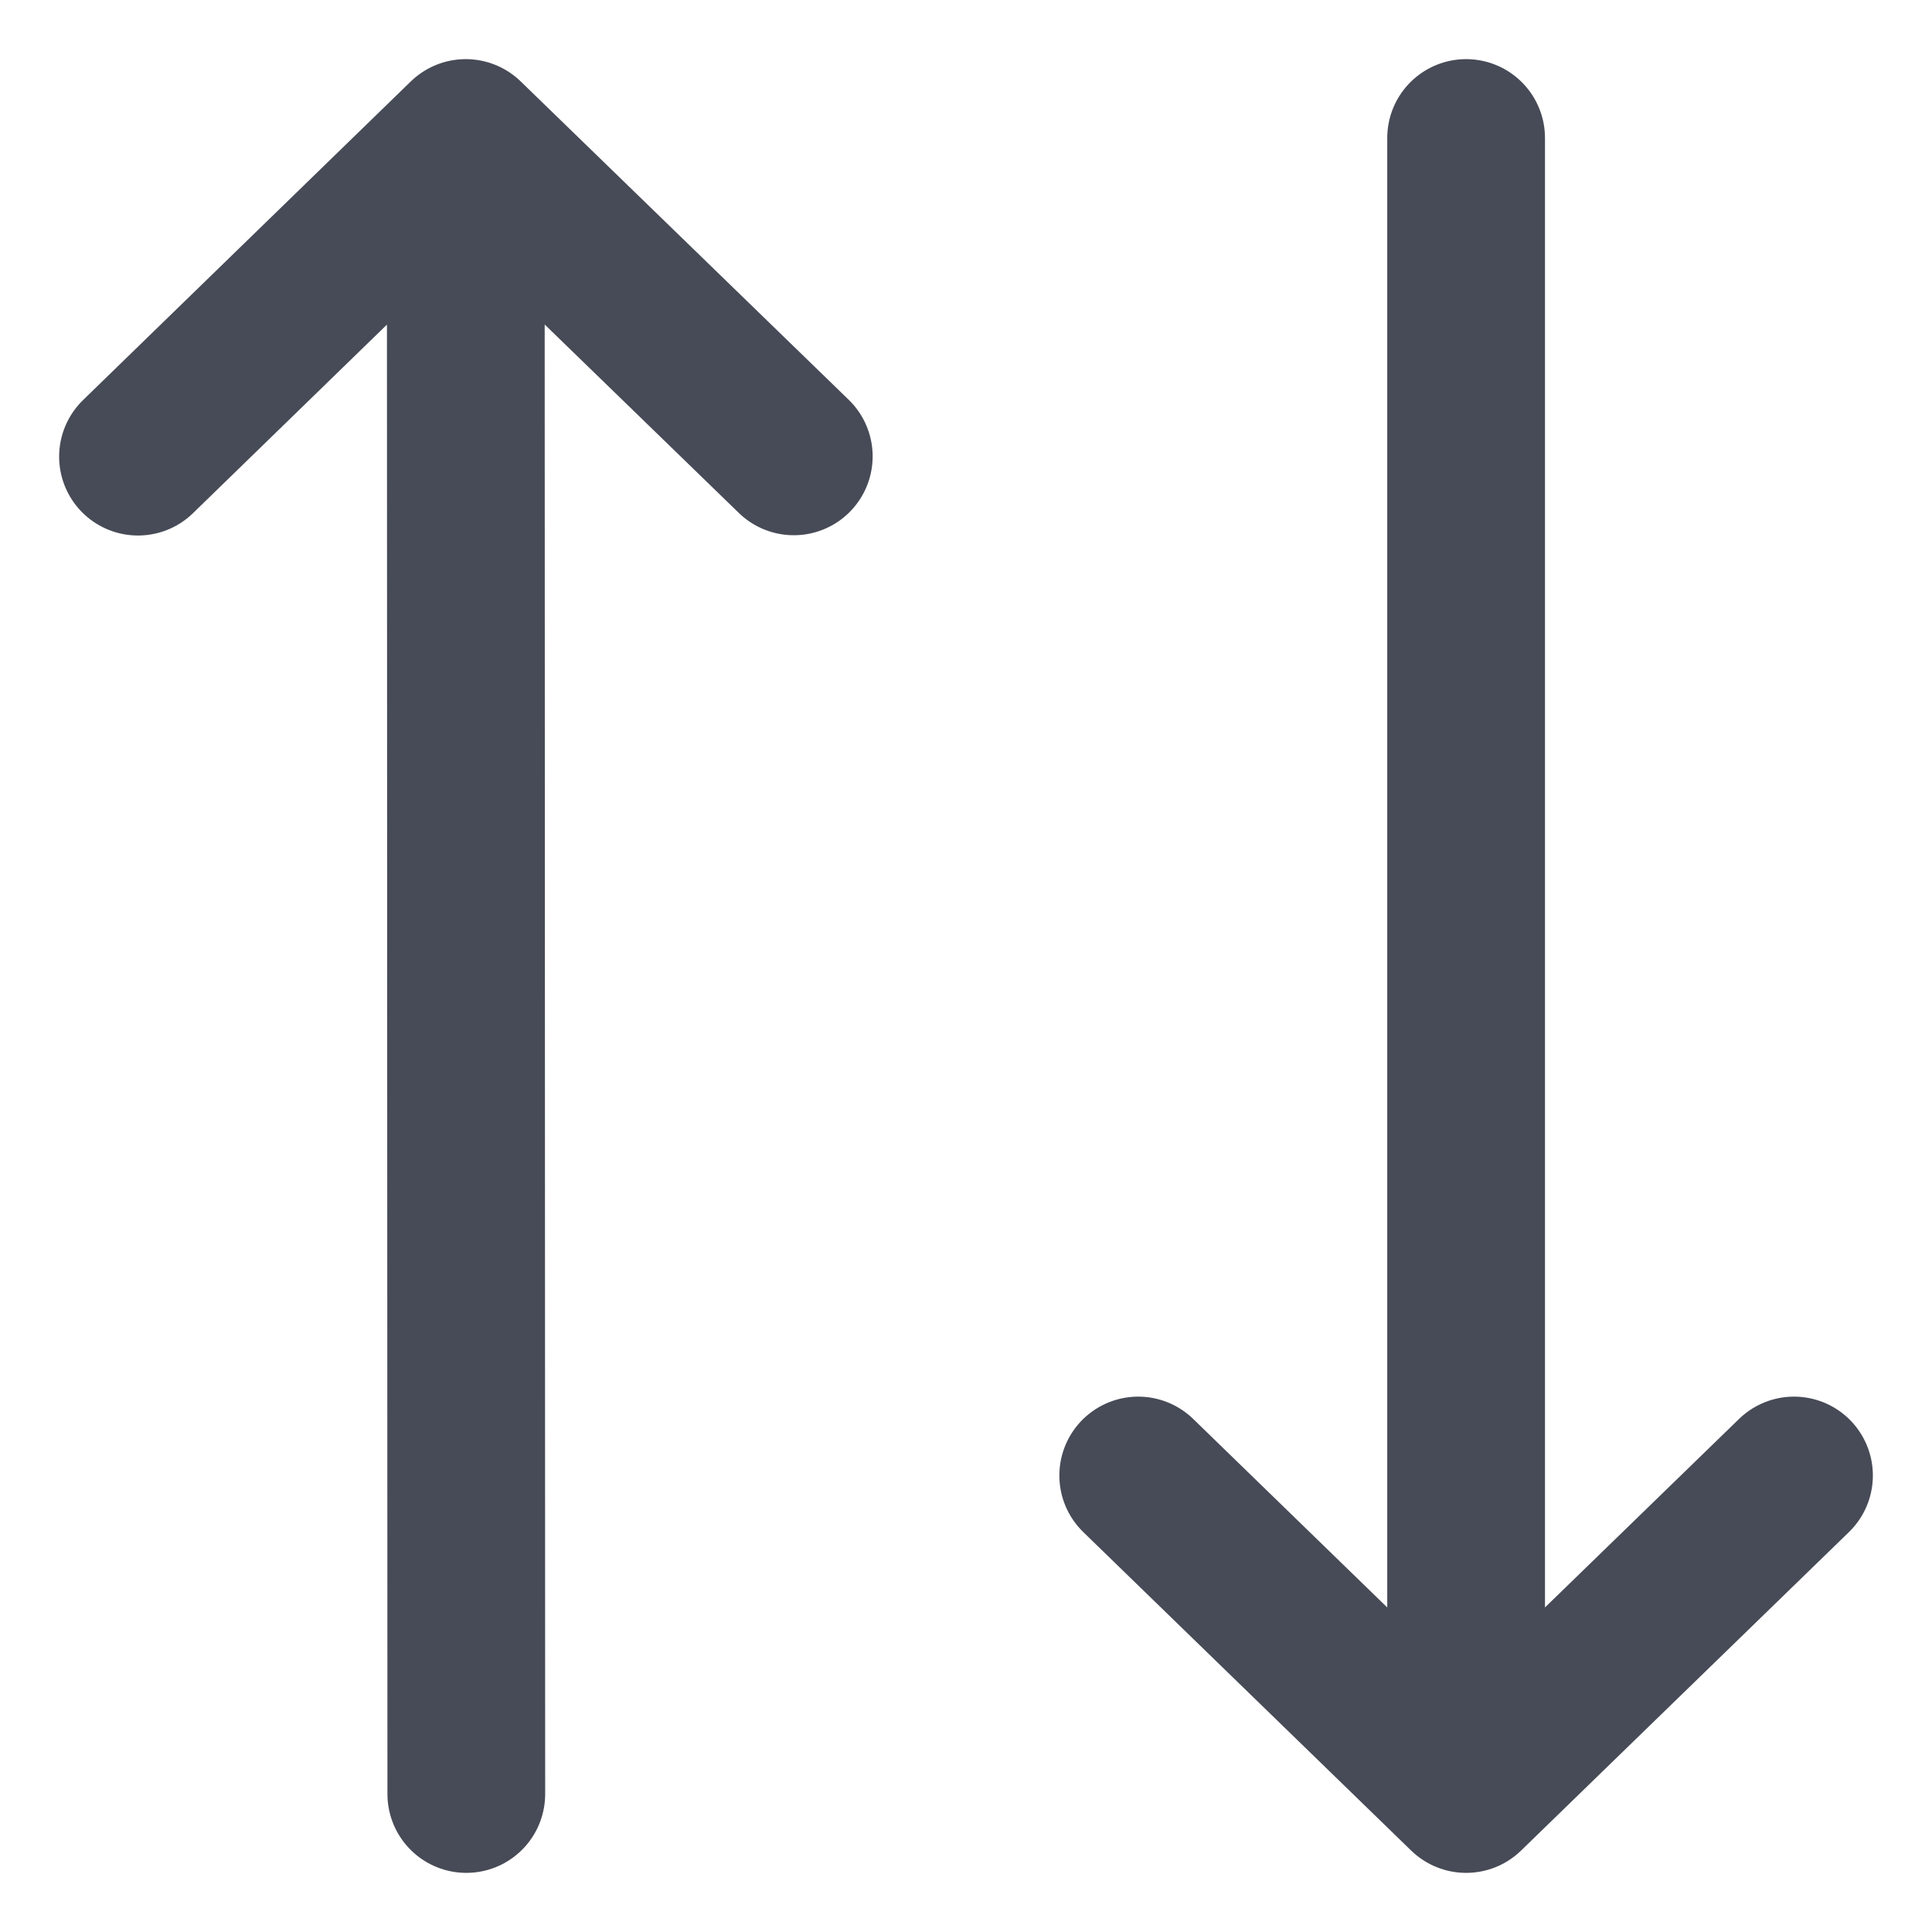 <svg width="14" height="14" viewBox="0 0 14 14" fill="none" xmlns="http://www.w3.org/2000/svg">
<path d="M1 3.309L3.375 1M3.375 1L5.752 3.307M3.375 1L3.379 13M13 10.692L10.624 13M10.624 13L8.248 10.692M10.624 13V1" stroke="#474B57" stroke-width="1.143" stroke-linecap="round" stroke-linejoin="round"/>
</svg>
